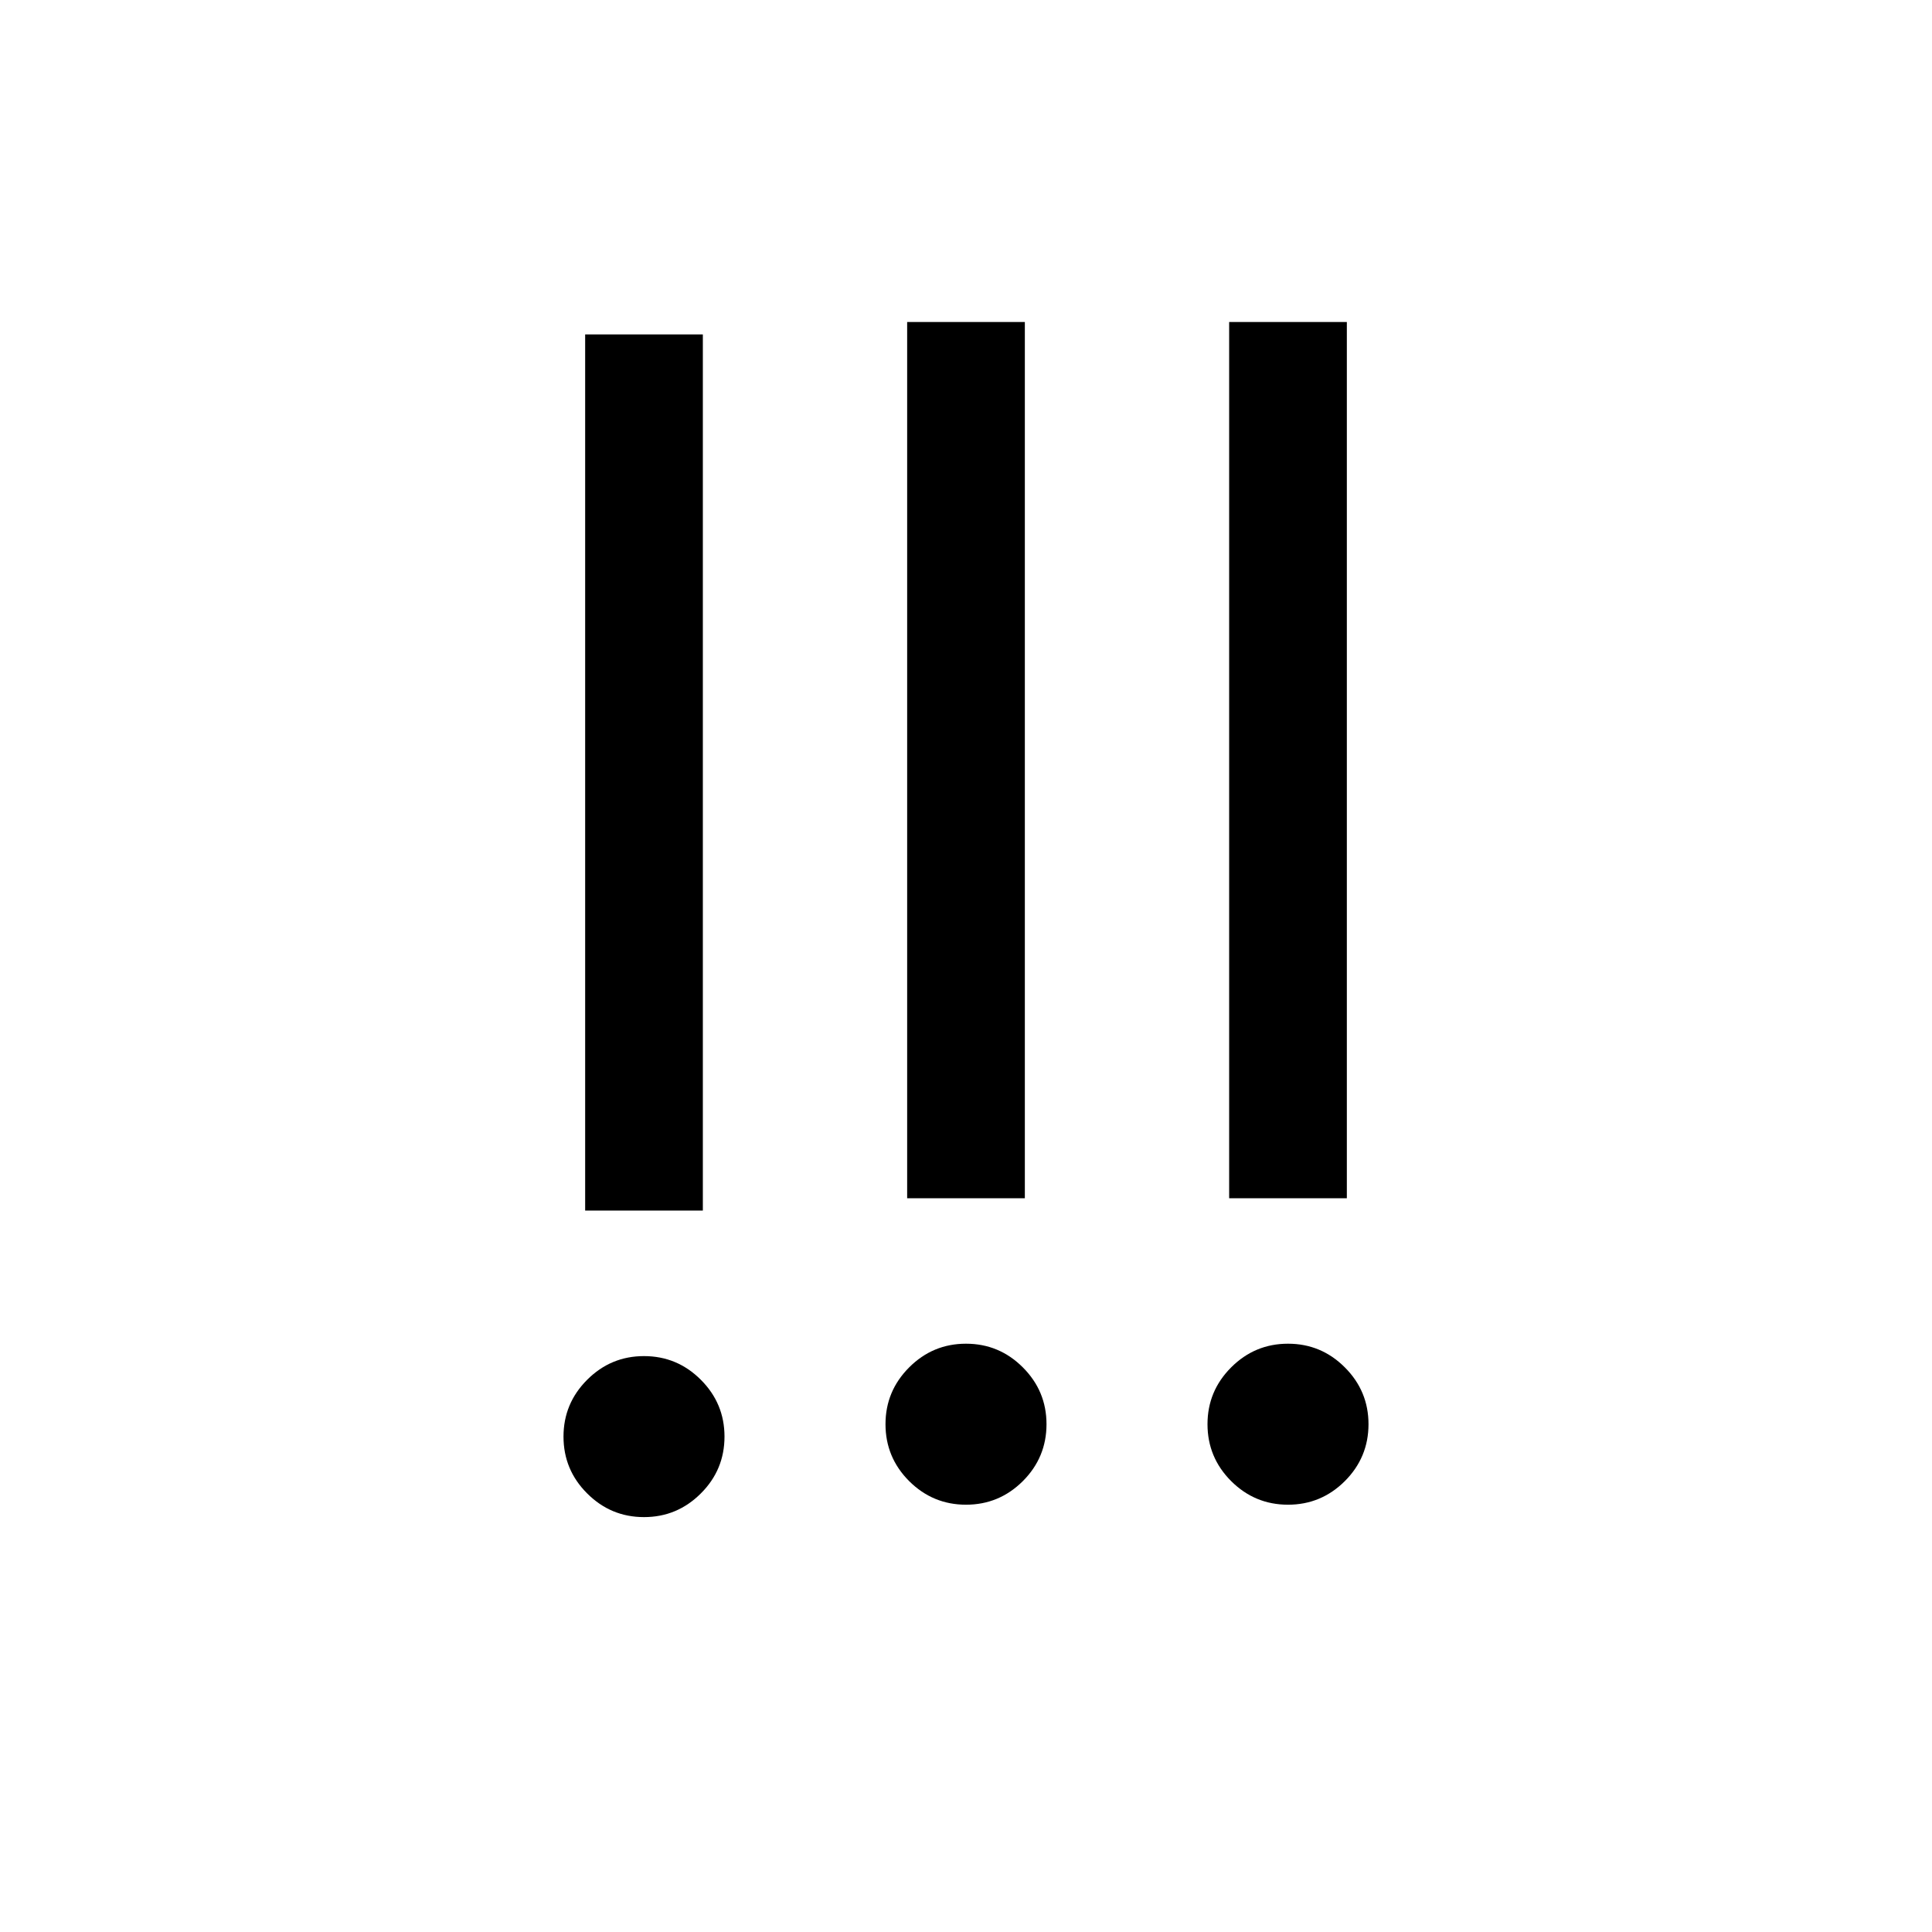 <svg width="24" height="24" viewBox="0 0 24 24" fill="none" xmlns="http://www.w3.org/2000/svg">
<path d="M8 18.846C7.725 18.846 7.49 18.748 7.294 18.552C7.098 18.357 7 18.121 7 17.846C7 17.571 7.098 17.336 7.294 17.14C7.49 16.944 7.725 16.846 8 16.846C8.275 16.846 8.51 16.944 8.706 17.14C8.902 17.336 9 17.571 9 17.846C9 18.121 8.902 18.357 8.706 18.552C8.51 18.748 8.275 18.846 8 18.846ZM7.269 15.038V4.154H8.731V15.038H7.269Z" fill="black"/>
<path d="M12 18.692C11.725 18.692 11.49 18.594 11.294 18.399C11.098 18.203 11 17.967 11 17.692C11 17.417 11.098 17.182 11.294 16.986C11.49 16.79 11.725 16.692 12 16.692C12.275 16.692 12.51 16.79 12.706 16.986C12.902 17.182 13 17.417 13 17.692C13 17.967 12.902 18.203 12.706 18.399C12.51 18.594 12.275 18.692 12 18.692ZM11.269 14.885V4H12.731V14.885H11.269Z" fill="black"/>
<path d="M16 18.692C15.725 18.692 15.49 18.594 15.294 18.399C15.098 18.203 15 17.967 15 17.692C15 17.417 15.098 17.182 15.294 16.986C15.49 16.79 15.725 16.692 16 16.692C16.275 16.692 16.51 16.79 16.706 16.986C16.902 17.182 17 17.417 17 17.692C17 17.967 16.902 18.203 16.706 18.399C16.51 18.594 16.275 18.692 16 18.692ZM15.269 14.885V4H16.731V14.885H15.269Z" fill="black"/>
</svg>
